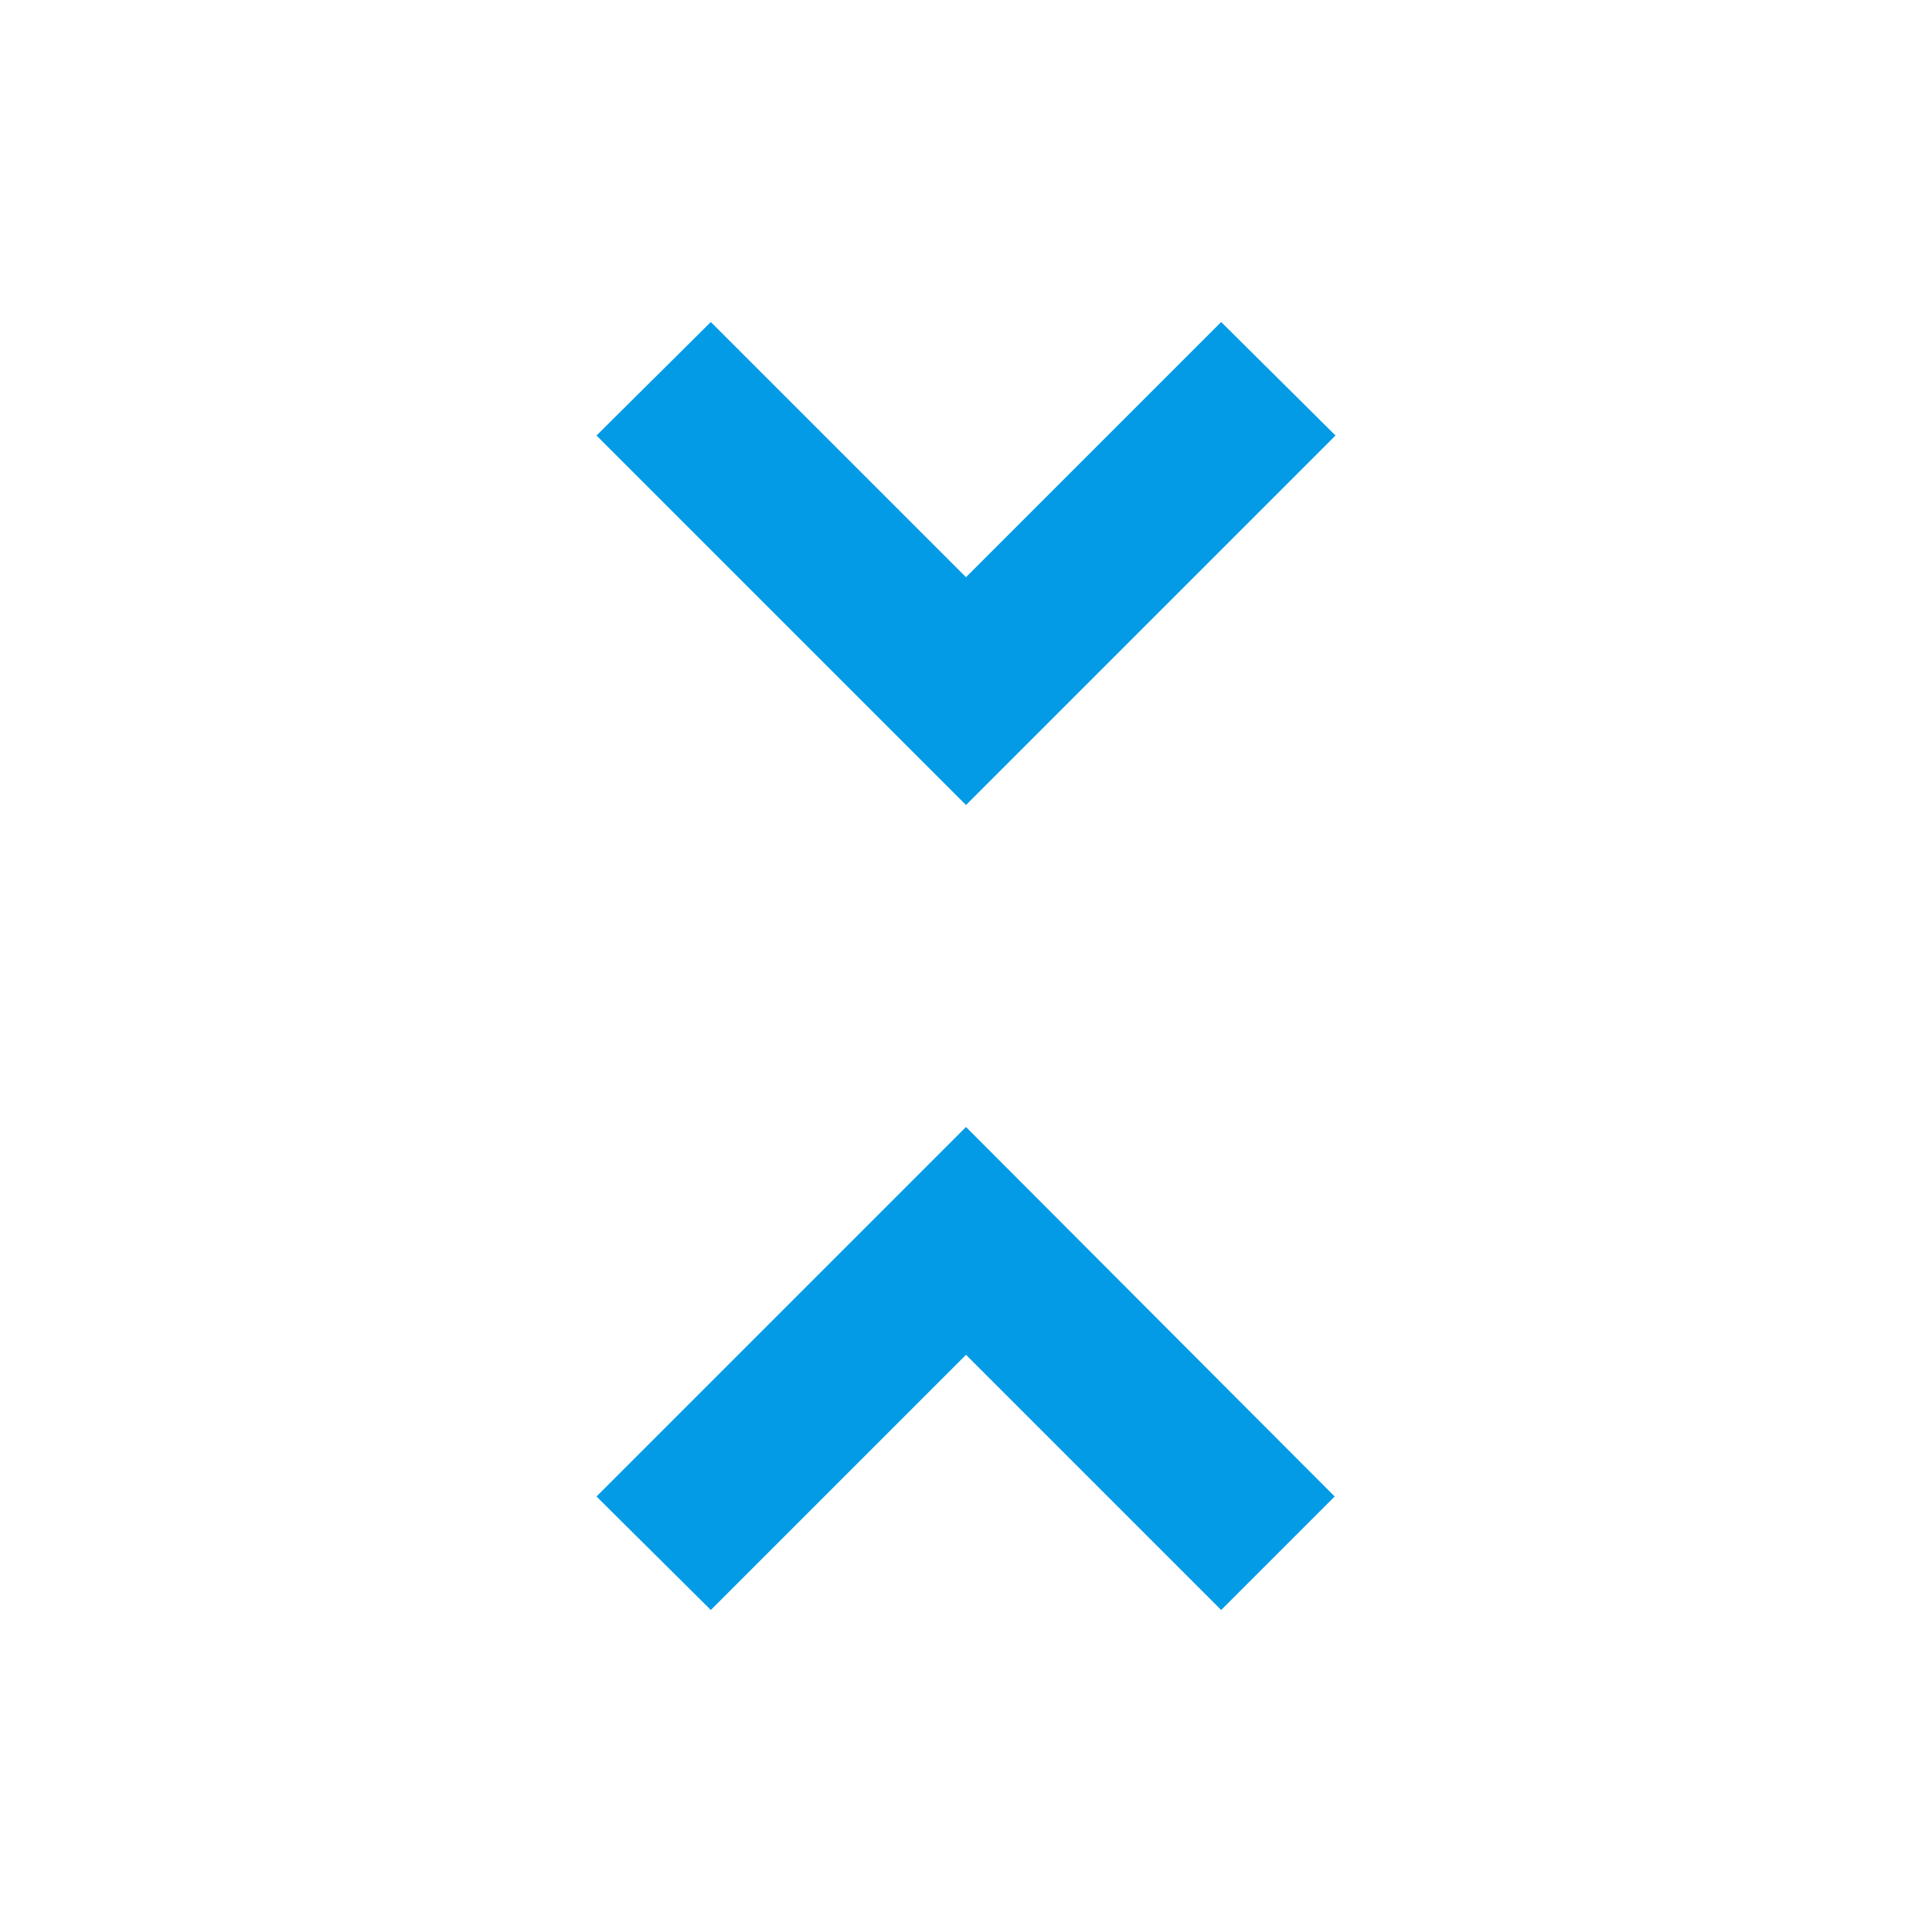 <svg version="1.1" xmlns="http://www.w3.org/2000/svg" xmlns:xlink="http://www.w3.org/1999/xlink" viewBox="0,0,1024,1024">
	<!-- Color names: teamapps-color-1 -->
	<desc>unfold_less icon - Licensed under Apache License v2.0 (http://www.apache.org/licenses/LICENSE-2.0) - Created with Iconfu.com - Derivative work of Material icons (Copyright Google Inc.)</desc>
	<g fill="none" fill-rule="nonzero" style="mix-blend-mode: normal">
		<g color="#039be5" class="teamapps-color-1">
			<path d="M512,426.67l-195.84,-195.84l60.59,-60.16l135.25,135.25l135.25,-135.25l60.59,60.16zM512,597.33l195.41,195.84l-60.16,60.16l-135.25,-135.25l-135.25,135.25l-60.59,-60.16z" fill="currentColor"/>
		</g>
	</g>
</svg>